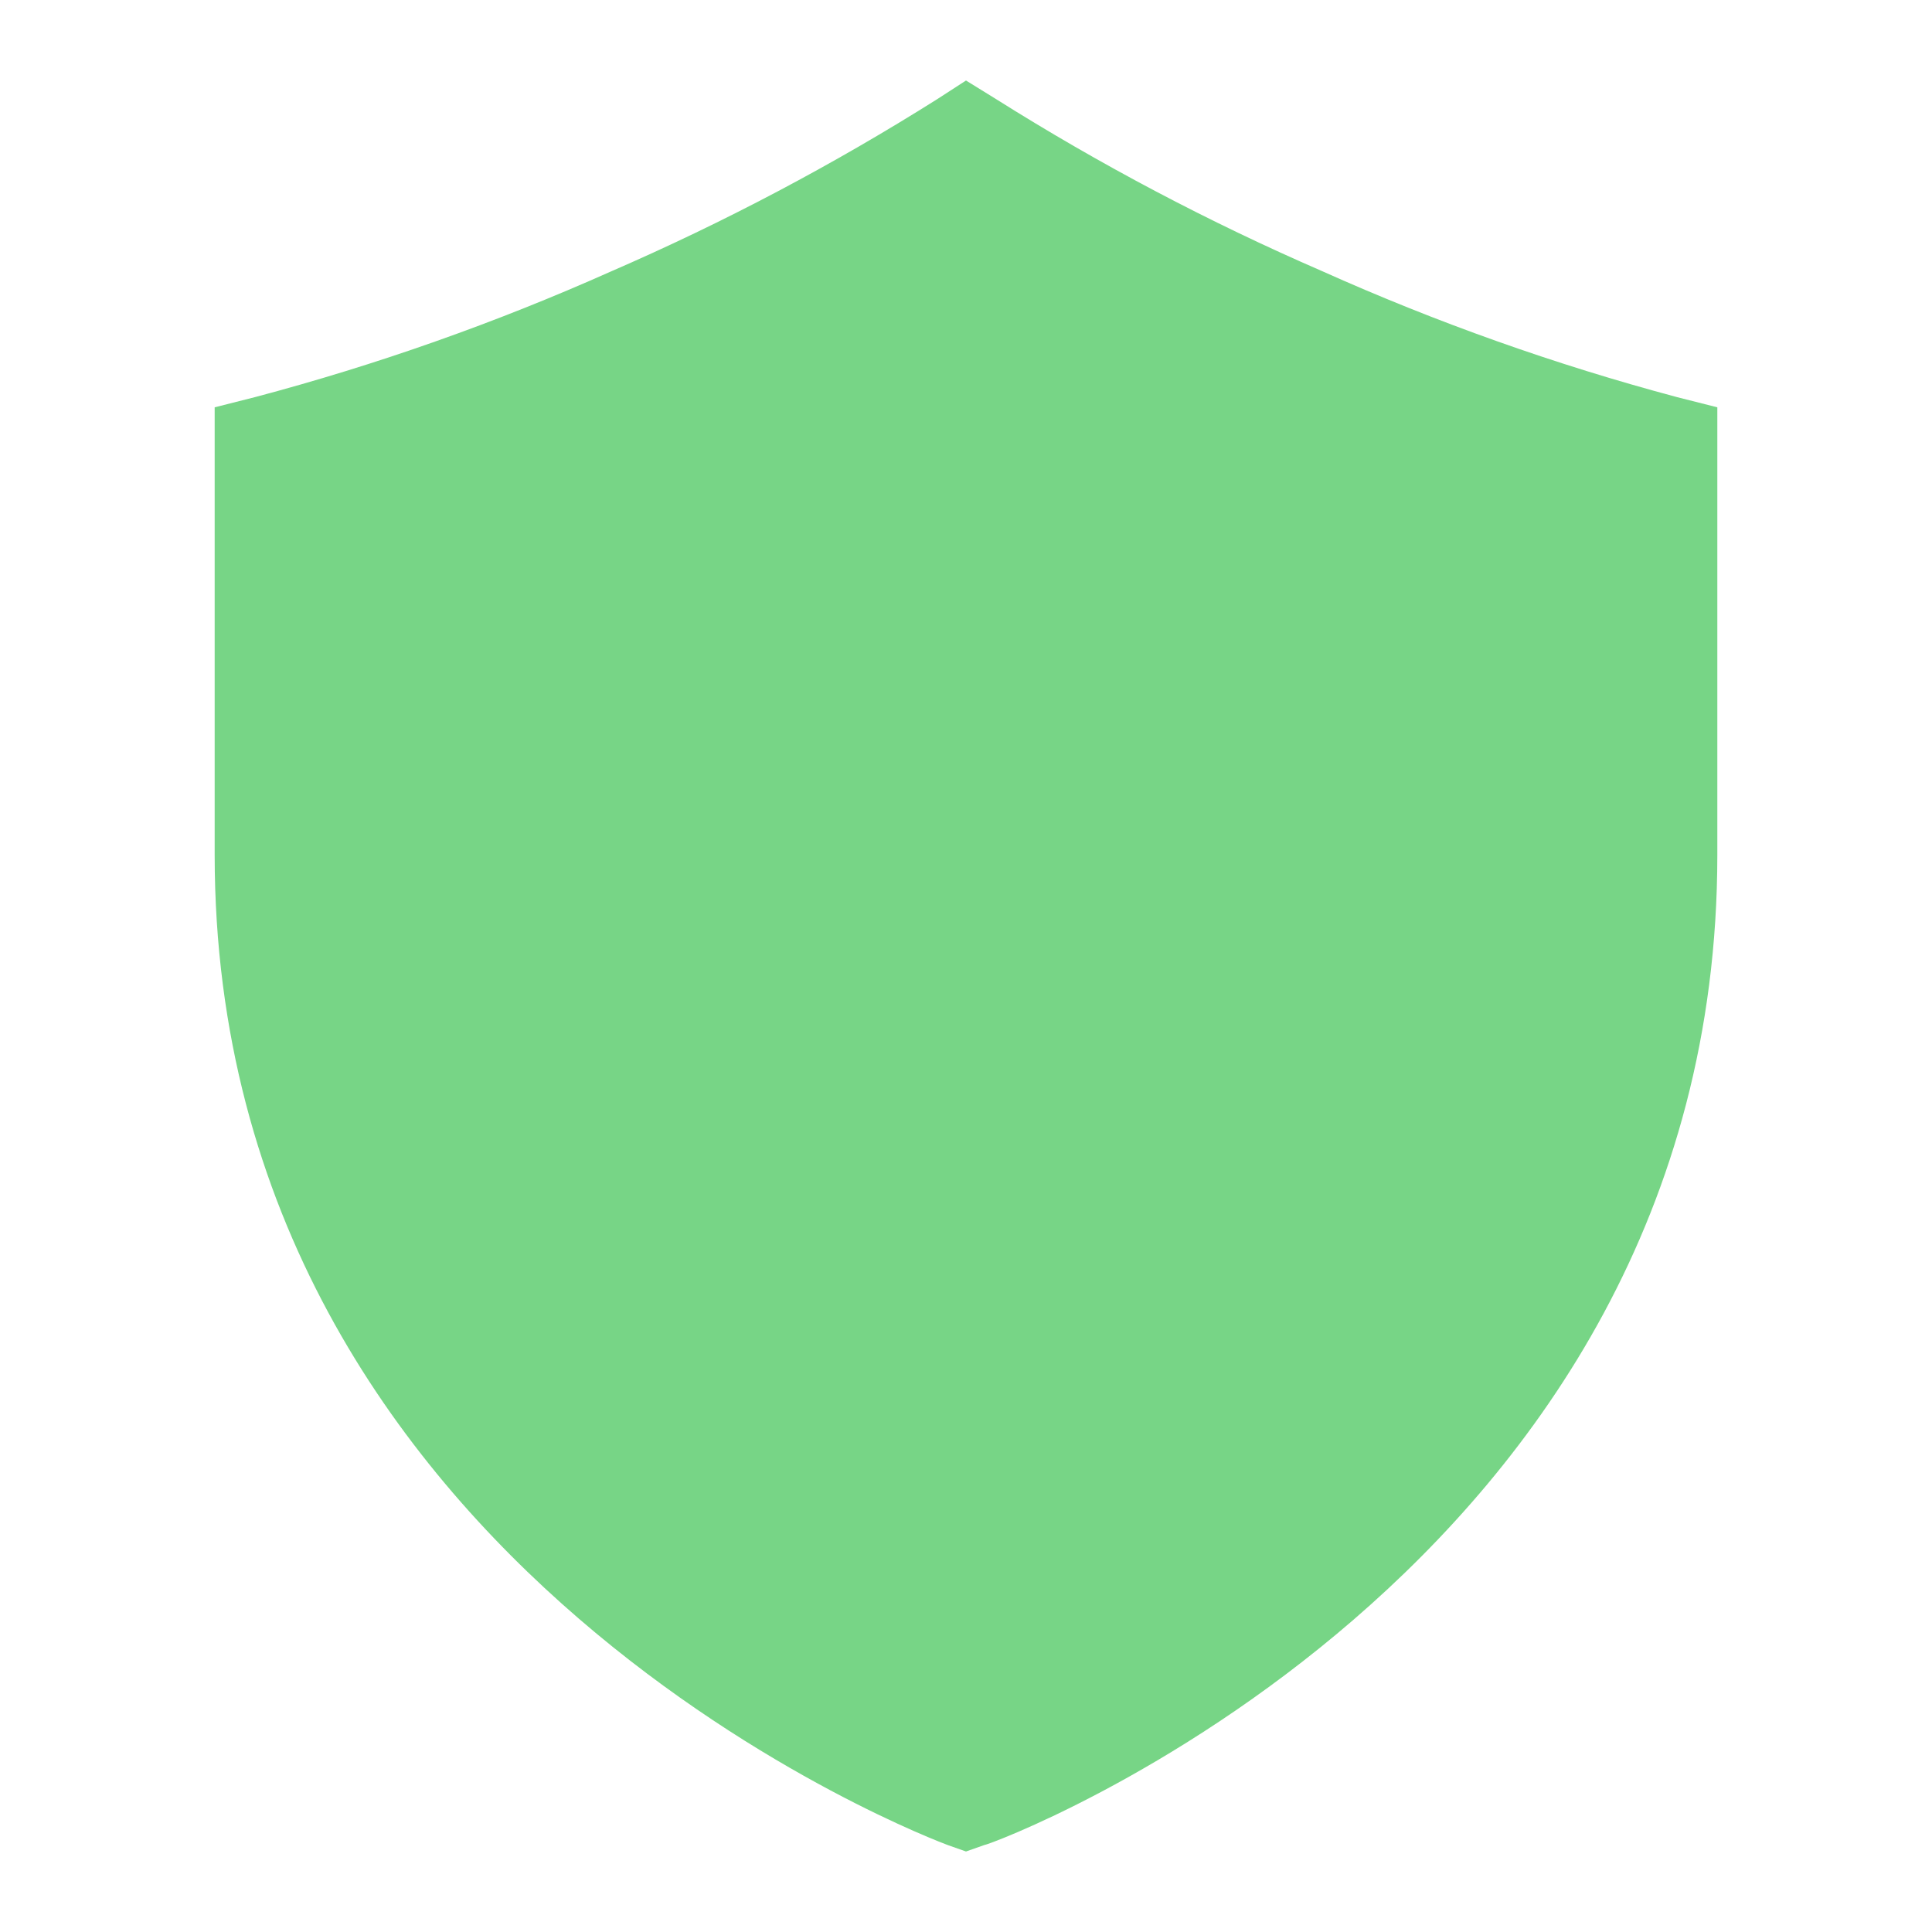 <svg width="70" height="70" viewBox="0 0 70 70" fill="none" xmlns="http://www.w3.org/2000/svg">
<path d="M60.764 14.389C56.358 13.213 52.053 11.685 47.892 9.819C43.797 8.043 39.845 5.957 36.069 3.578L35 2.917L33.95 3.597C30.174 5.976 26.222 8.063 22.128 9.839C17.959 11.698 13.648 13.22 9.236 14.389L7.778 14.758V30.975C7.778 57.011 34.086 66.753 34.339 66.85L35 67.083L35.661 66.85C35.933 66.85 62.222 57.03 62.222 30.975V14.758L60.764 14.389Z" fill="#77D586"/>
</svg>
